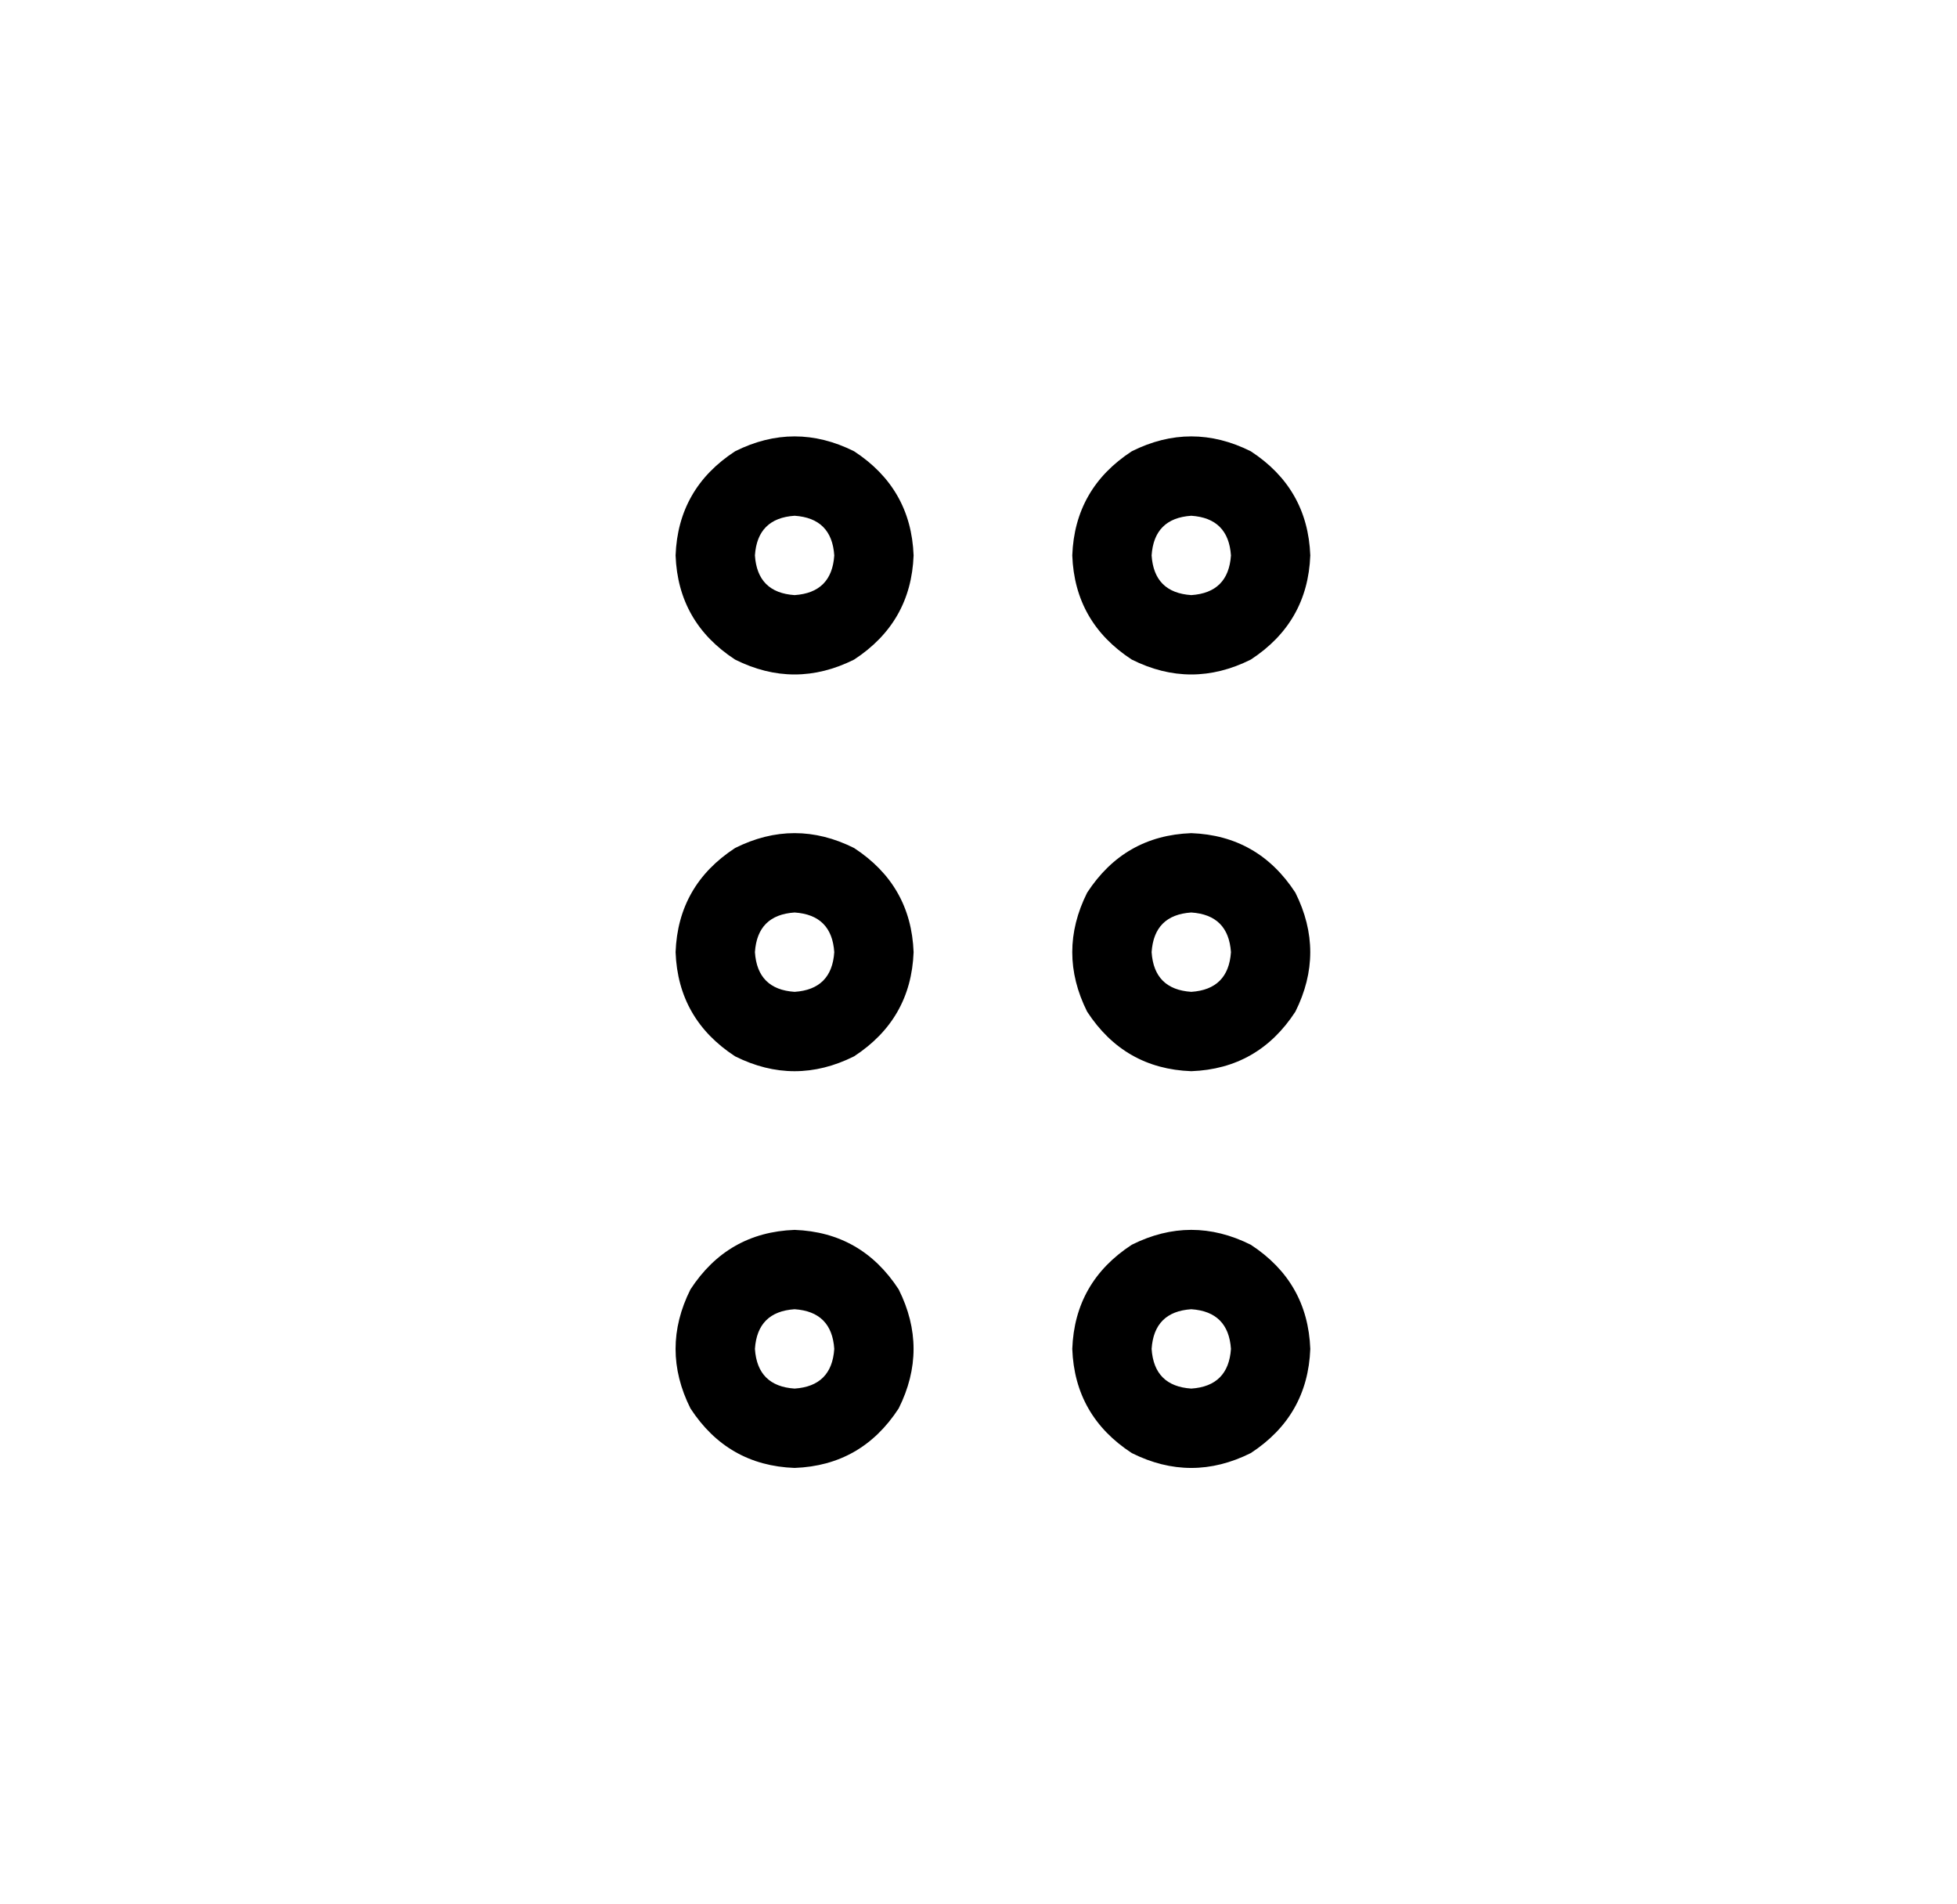 <svg width="37" height="36" viewBox="0 0 37 36" fill="none" xmlns="http://www.w3.org/2000/svg">
<path d="M15.773 10.5C15.742 10.031 15.492 9.781 15.023 9.75C14.554 9.781 14.304 10.031 14.273 10.5C14.304 10.969 14.554 11.219 15.023 11.25C15.492 11.219 15.742 10.969 15.773 10.5ZM12.773 10.5C12.804 9.656 13.179 9 13.898 8.531C14.648 8.156 15.398 8.156 16.148 8.531C16.866 9 17.241 9.656 17.273 10.5C17.241 11.344 16.866 12 16.148 12.469C15.398 12.844 14.648 12.844 13.898 12.469C13.179 12 12.804 11.344 12.773 10.5ZM15.773 18C15.742 17.531 15.492 17.281 15.023 17.25C14.554 17.281 14.304 17.531 14.273 18C14.304 18.469 14.554 18.719 15.023 18.75C15.492 18.719 15.742 18.469 15.773 18ZM12.773 18C12.804 17.156 13.179 16.5 13.898 16.031C14.648 15.656 15.398 15.656 16.148 16.031C16.866 16.5 17.241 17.156 17.273 18C17.241 18.844 16.866 19.5 16.148 19.969C15.398 20.344 14.648 20.344 13.898 19.969C13.179 19.5 12.804 18.844 12.773 18ZM15.023 26.25C15.492 26.219 15.742 25.969 15.773 25.5C15.742 25.031 15.492 24.781 15.023 24.75C14.554 24.781 14.304 25.031 14.273 25.5C14.304 25.969 14.554 26.219 15.023 26.25ZM15.023 23.25C15.867 23.281 16.523 23.656 16.991 24.375C17.366 25.125 17.366 25.875 16.991 26.625C16.523 27.344 15.867 27.719 15.023 27.75C14.179 27.719 13.523 27.344 13.054 26.625C12.679 25.875 12.679 25.125 13.054 24.375C13.523 23.656 14.179 23.281 15.023 23.25ZM23.273 10.5C23.241 10.031 22.991 9.781 22.523 9.75C22.054 9.781 21.804 10.031 21.773 10.5C21.804 10.969 22.054 11.219 22.523 11.25C22.991 11.219 23.241 10.969 23.273 10.5ZM20.273 10.5C20.304 9.656 20.679 9 21.398 8.531C22.148 8.156 22.898 8.156 23.648 8.531C24.366 9 24.741 9.656 24.773 10.5C24.741 11.344 24.366 12 23.648 12.469C22.898 12.844 22.148 12.844 21.398 12.469C20.679 12 20.304 11.344 20.273 10.5ZM22.523 18.75C22.991 18.719 23.241 18.469 23.273 18C23.241 17.531 22.991 17.281 22.523 17.25C22.054 17.281 21.804 17.531 21.773 18C21.804 18.469 22.054 18.719 22.523 18.75ZM22.523 15.75C23.366 15.781 24.023 16.156 24.491 16.875C24.866 17.625 24.866 18.375 24.491 19.125C24.023 19.844 23.366 20.219 22.523 20.25C21.679 20.219 21.023 19.844 20.554 19.125C20.179 18.375 20.179 17.625 20.554 16.875C21.023 16.156 21.679 15.781 22.523 15.75ZM23.273 25.5C23.241 25.031 22.991 24.781 22.523 24.75C22.054 24.781 21.804 25.031 21.773 25.5C21.804 25.969 22.054 26.219 22.523 26.25C22.991 26.219 23.241 25.969 23.273 25.5ZM20.273 25.5C20.304 24.656 20.679 24 21.398 23.531C22.148 23.156 22.898 23.156 23.648 23.531C24.366 24 24.741 24.656 24.773 25.5C24.741 26.344 24.366 27 23.648 27.469C22.898 27.844 22.148 27.844 21.398 27.469C20.679 27 20.304 26.344 20.273 25.5Z" fill="#000000"/>
</svg>
